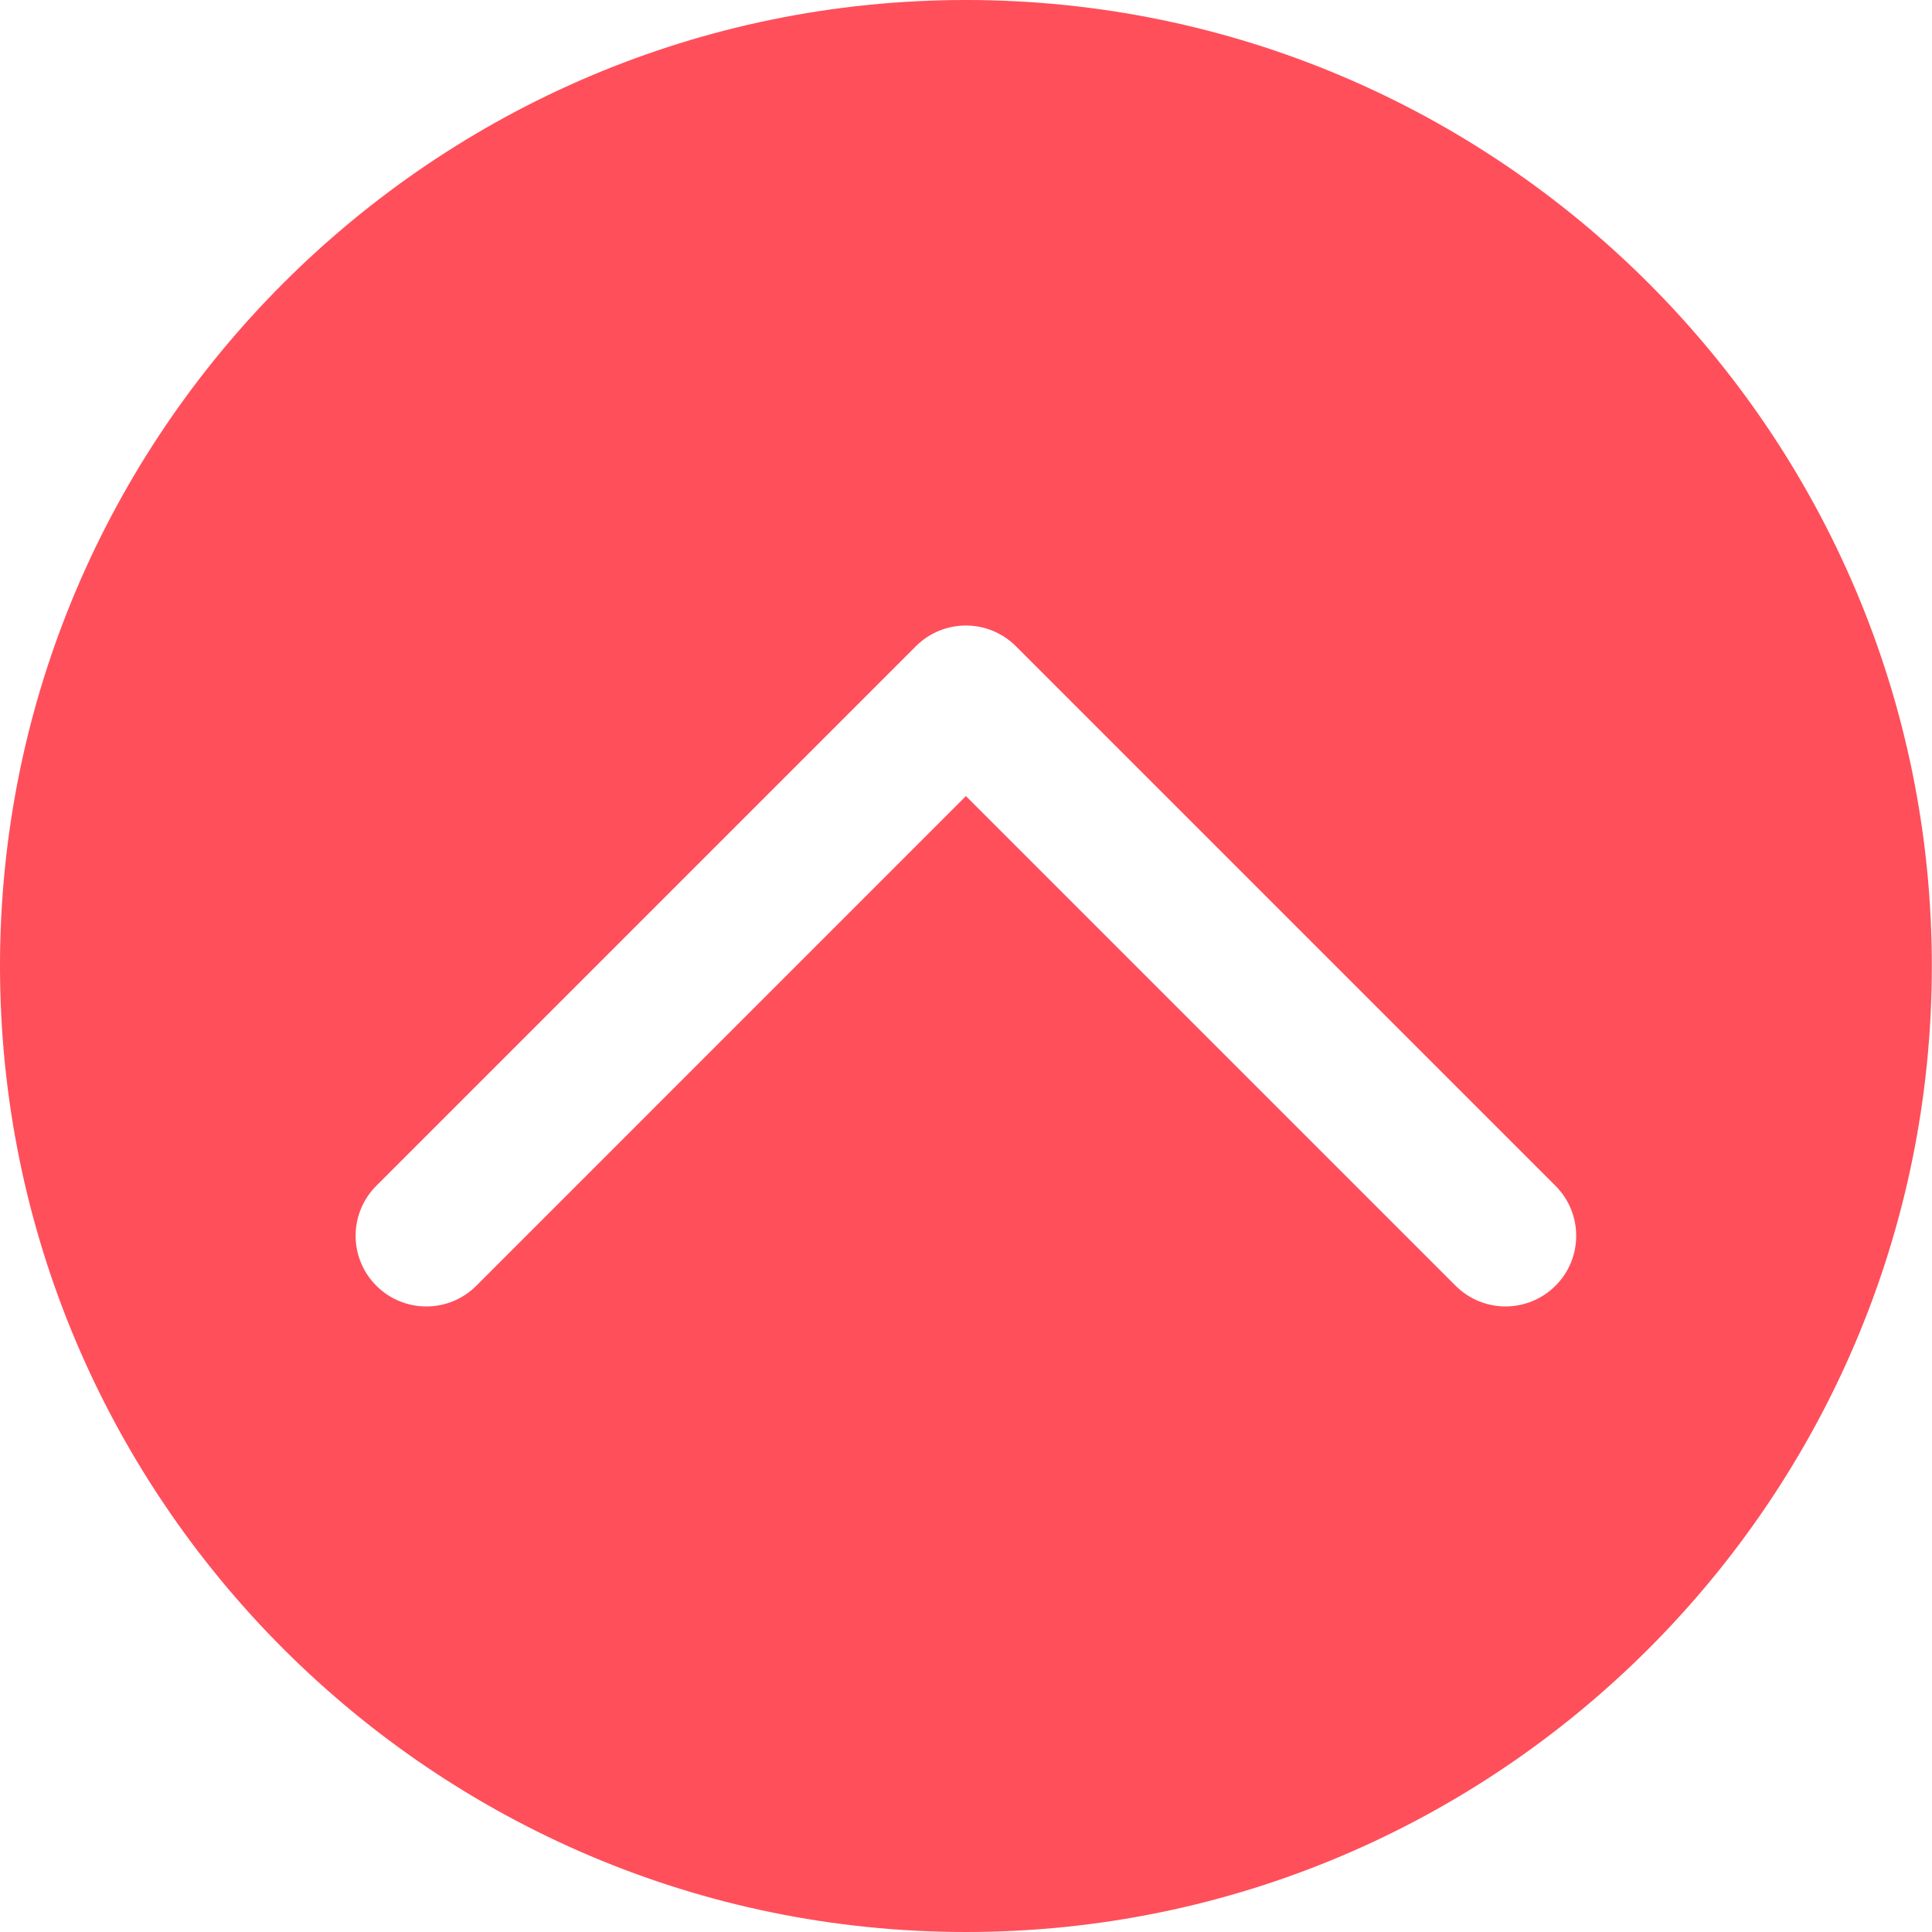 <svg width="24" height="24" viewBox="0 0 24 24" fill="none" xmlns="http://www.w3.org/2000/svg">
<path d="M11.999 0C5.383 0 0 5.383 0 12C0 18.616 5.383 24 11.999 24C18.616 24 23.998 18.616 23.998 12C23.998 5.383 18.616 0 11.999 0ZM19.323 15.972C19.151 16.143 18.927 16.229 18.702 16.229C18.478 16.229 18.253 16.143 18.082 15.972L11.999 9.889L5.917 15.972C5.574 16.315 5.018 16.315 4.675 15.972C4.332 15.629 4.332 15.073 4.675 14.73L11.378 8.027C11.722 7.685 12.276 7.685 12.619 8.027L19.322 14.73C19.666 15.073 19.666 15.629 19.323 15.972Z" fill="#FF4F5B"/>
</svg>

